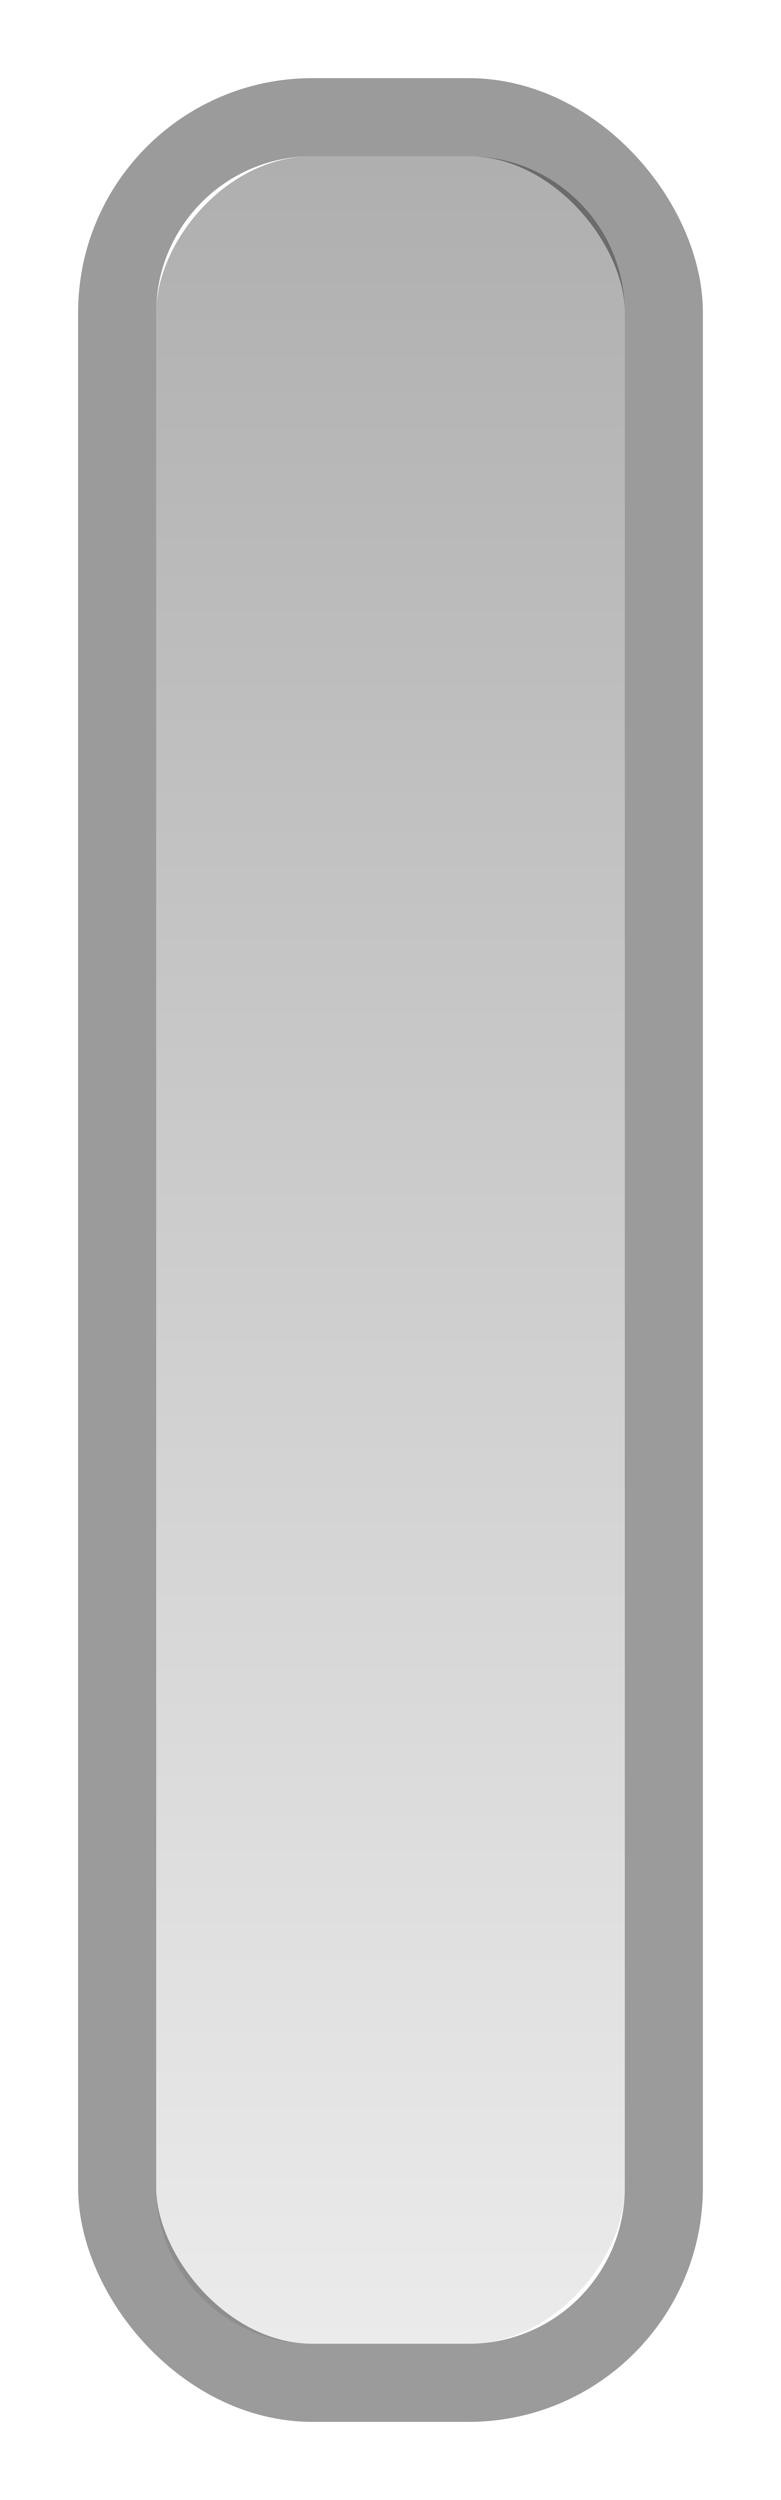 <?xml version="1.0" encoding="UTF-8" standalone="no"?>
<!-- Created with Inkscape (http://www.inkscape.org/) -->

<svg
   xmlns:dc="http://purl.org/dc/elements/1.1/"
   xmlns:cc="http://creativecommons.org/ns#"
   xmlns:rdf="http://www.w3.org/1999/02/22-rdf-syntax-ns#"
   xmlns:svg="http://www.w3.org/2000/svg"
   xmlns="http://www.w3.org/2000/svg"
   xmlns:xlink="http://www.w3.org/1999/xlink"
   xmlns:sodipodi="http://sodipodi.sourceforge.net/DTD/sodipodi-0.dtd"
   xmlns:inkscape="http://www.inkscape.org/namespaces/inkscape"
   width="10"
   height="32"
   id="svg2"
   version="1.1"
   inkscape:version="0.92.2 (5c3e80d, 2017-08-06)"
   sodipodi:docname="trough-progressbar.svg"
   viewBox="0 0 10 32">
  <defs
     id="defs4">
    <linearGradient
       id="linearGradient1601"
       inkscape:collect="always">
      <stop
         id="stop1597"
         offset="0"
         style="stop-color:#000000;stop-opacity:0.314" />
      <stop
         id="stop1599"
         offset="1"
         style="stop-color:#000000;stop-opacity:0.078" />
    </linearGradient>
    <linearGradient
       inkscape:collect="always"
       id="linearGradient1602">
      <stop
         style="stop-color:#aaff0d;stop-opacity:1"
         offset="0"
         id="stop1598" />
      <stop
         style="stop-color:#dff9b1;stop-opacity:1"
         offset="1"
         id="stop1600" />
    </linearGradient>
    <linearGradient
       id="linearGradient825"
       inkscape:collect="always">
      <stop
         id="stop821"
         offset="0"
         style="stop-color:#000000;stop-opacity:0.196" />
      <stop
         id="stop823"
         offset="1"
         style="stop-color:#000000;stop-opacity:0.019" />
    </linearGradient>
    <linearGradient
       gradientTransform="matrix(0.857,0,0,0.967,-149.304,-218.688)"
       y2="216.74"
       x2="965.938"
       y1="246.74"
       x1="965.938"
       gradientUnits="userSpaceOnUse"
       id="linearGradient831"
       xlink:href="#linearGradient825"
       inkscape:collect="always" />
    <linearGradient
       inkscape:collect="always"
       xlink:href="#linearGradient1602"
       id="linearGradient1604"
       x1="695.643"
       y1="12.826"
       x2="695.643"
       y2="9.826"
       gradientUnits="userSpaceOnUse" />
    <linearGradient
       inkscape:collect="always"
       xlink:href="#linearGradient1601"
       id="linearGradient1625"
       gradientUnits="userSpaceOnUse"
       x1="695.643"
       y1="12.826"
       x2="695.643"
       y2="9.826"
       gradientTransform="matrix(2,0,0,9.333,-1411.111,-778.356)" />
    <linearGradient
       gradientTransform="matrix(1.429,0,0,0.333,-1374.92,-72.247)"
       y2="216.74"
       x2="965.938"
       y1="246.74"
       x1="965.938"
       gradientUnits="userSpaceOnUse"
       id="linearGradient831-6"
       xlink:href="#linearGradient825"
       inkscape:collect="always" />
  </defs>
  <sodipodi:namedview
     id="base"
     pagecolor="#ffffff"
     bordercolor="#c0c0c0"
     borderopacity="1"
     inkscape:pageopacity="0.0"
     inkscape:pageshadow="2"
     inkscape:zoom="16.323172"
     inkscape:cx="1.2792711"
     inkscape:cy="14.38092"
     inkscape:document-units="mm"
     inkscape:current-layer="layer1"
     showgrid="true"
     showguides="true"
     inkscape:guide-bbox="true"
     inkscape:object-nodes="false"
     guidecolor="#0092ff"
     guideopacity="0.498"
     guidehicolor="#ff5200"
     guidehiopacity="0.498"
     fit-margin-top="0"
     fit-margin-left="0"
     fit-margin-right="0"
     fit-margin-bottom="0"
     inkscape:snap-global="true"
     inkscape:window-width="1680"
     inkscape:window-height="939"
     inkscape:window-x="0"
     inkscape:window-y="23"
     inkscape:window-maximized="0"
     borderlayer="true"
     units="px"
     inkscape:snap-page="true"
     inkscape:snap-bbox="true"
     inkscape:snap-nodes="true"
     inkscape:bbox-nodes="true"
     inkscape:pagecheckerboard="false">
    <inkscape:grid
       type="xygrid"
       id="grid1116"
       originx="-90"
       originy="47" />
  </sodipodi:namedview>
  <g
     inkscape:label="Capa 1"
     inkscape:groupmode="layer"
     id="layer1"
     transform="translate(-665.643,-11.826)">
    <path
       style="opacity:1;vector-effect:none;fill:#888a85;fill-opacity:0.028;fill-rule:evenodd;stroke-width:1;stroke-linecap:butt;stroke-linejoin:miter;stroke-miterlimit:4;stroke-dasharray:none;stroke-dashoffset:0;stroke-opacity:1"
       d="m 19,19 v 1.5 C 19,19.678 19.678,19 20.5,19 Z m 3.5,0 c 0.822,0 1.5,0.678 1.5,1.5 V 19 Z M 19,22.5 V 24 h 1.5 C 19.678,24 19,23.322 19,22.5 Z m 5,0 C 24,23.322 23.322,24 22.5,24 H 24 Z"
       id="rect1554"
       inkscape:connector-curvature="0"
       sodipodi:nodetypes="cccccccccccccccc"
       transform="translate(674.643,-10.174)" />
    <g
       id="g1624"
       transform="rotate(90,667.143,22.326)">
      <rect
         transform="matrix(0,-1,-1,0,0,0)"
         rx="2"
         ry="2"
         y="-686.643"
         x="-21.826"
         height="28"
         width="6"
         id="rect1562"
         style="opacity:1;vector-effect:none;fill:url(#linearGradient1625);fill-opacity:1;fill-rule:evenodd;stroke-width:1;stroke-linecap:butt;stroke-linejoin:miter;stroke-miterlimit:4;stroke-dasharray:none;stroke-dashoffset:0;stroke-opacity:1" />
      <rect
         transform="rotate(-90)"
         rx="2.5"
         ry="2.5"
         y="658.143"
         x="-22.326"
         height="29"
         width="7"
         id="rect1513"
         style="opacity:1;vector-effect:none;fill:none;fill-opacity:1;fill-rule:evenodd;stroke:#000000;stroke-width:1;stroke-linecap:butt;stroke-linejoin:miter;stroke-miterlimit:4;stroke-dasharray:none;stroke-dashoffset:0;stroke-opacity:0.392" />
    </g>
  </g>
</svg>
